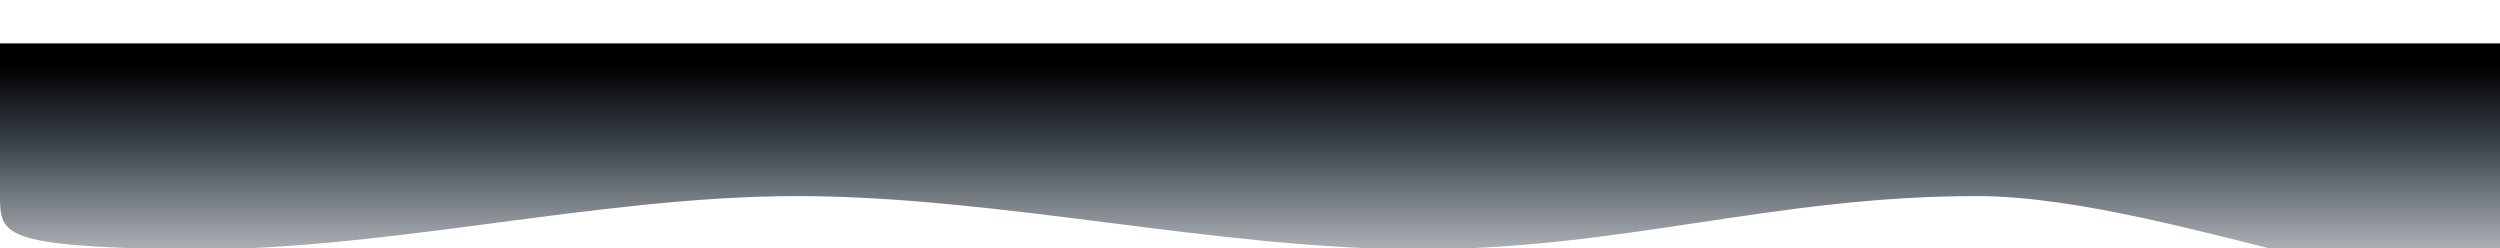<svg width="1440" height="143" viewBox="0 0 1440 143" fill="none" xmlns="http://www.w3.org/2000/svg">
<g filter="url(#filter0_if)">
<path d="M3.79115e-06 0H1440C1440 0 1440 65.555 1440 119.992C1440 174.43 1254.63 88.099 1139 87.953C1022 87.805 934.496 118.642 817.5 118.6C700.893 118.558 575.607 87.953 459 87.953C342.393 87.953 217.093 120.877 100.5 118.6C1.792 116.672 1.23212e-05 110.35 3.79115e-06 87.953C-4.73894e-06 65.555 3.79115e-06 0 3.79115e-06 0Z" fill="url(#paint0_linear)"/>
</g>
<defs>
<filter id="filter0_if" x="-5" y="-5" width="1450" height="168" filterUnits="userSpaceOnUse" color-interpolation-filters="sRGB">
<feFlood flood-opacity="0" result="BackgroundImageFix"/>
<feBlend mode="normal" in="SourceGraphic" in2="BackgroundImageFix" result="shape"/>
<feColorMatrix in="SourceAlpha" type="matrix" values="0 0 0 0 0 0 0 0 0 0 0 0 0 0 0 0 0 0 127 0" result="hardAlpha"/>
<feOffset dy="25"/>
<feGaussianBlur stdDeviation="25"/>
<feComposite in2="hardAlpha" operator="arithmetic" k2="-1" k3="1"/>
<feColorMatrix type="matrix" values="0 0 0 0 0 0 0 0 0 0 0 0 0 0 0 0 0 0 0.25 0"/>
<feBlend mode="normal" in2="shape" result="effect1_innerShadow"/>
<feGaussianBlur stdDeviation="2.5" result="effect2_foregroundBlur"/>
</filter>
<linearGradient id="paint0_linear" x1="719.999" y1="0" x2="719.999" y2="162.637" gradientUnits="userSpaceOnUse">
<stop offset="0.086"/>
<stop offset="0.353" stop-color="#08111A" stop-opacity="0.8"/>
<stop offset="1" stop-color="#0C1D2D" stop-opacity="0.01"/>
</linearGradient>
</defs>
</svg>
